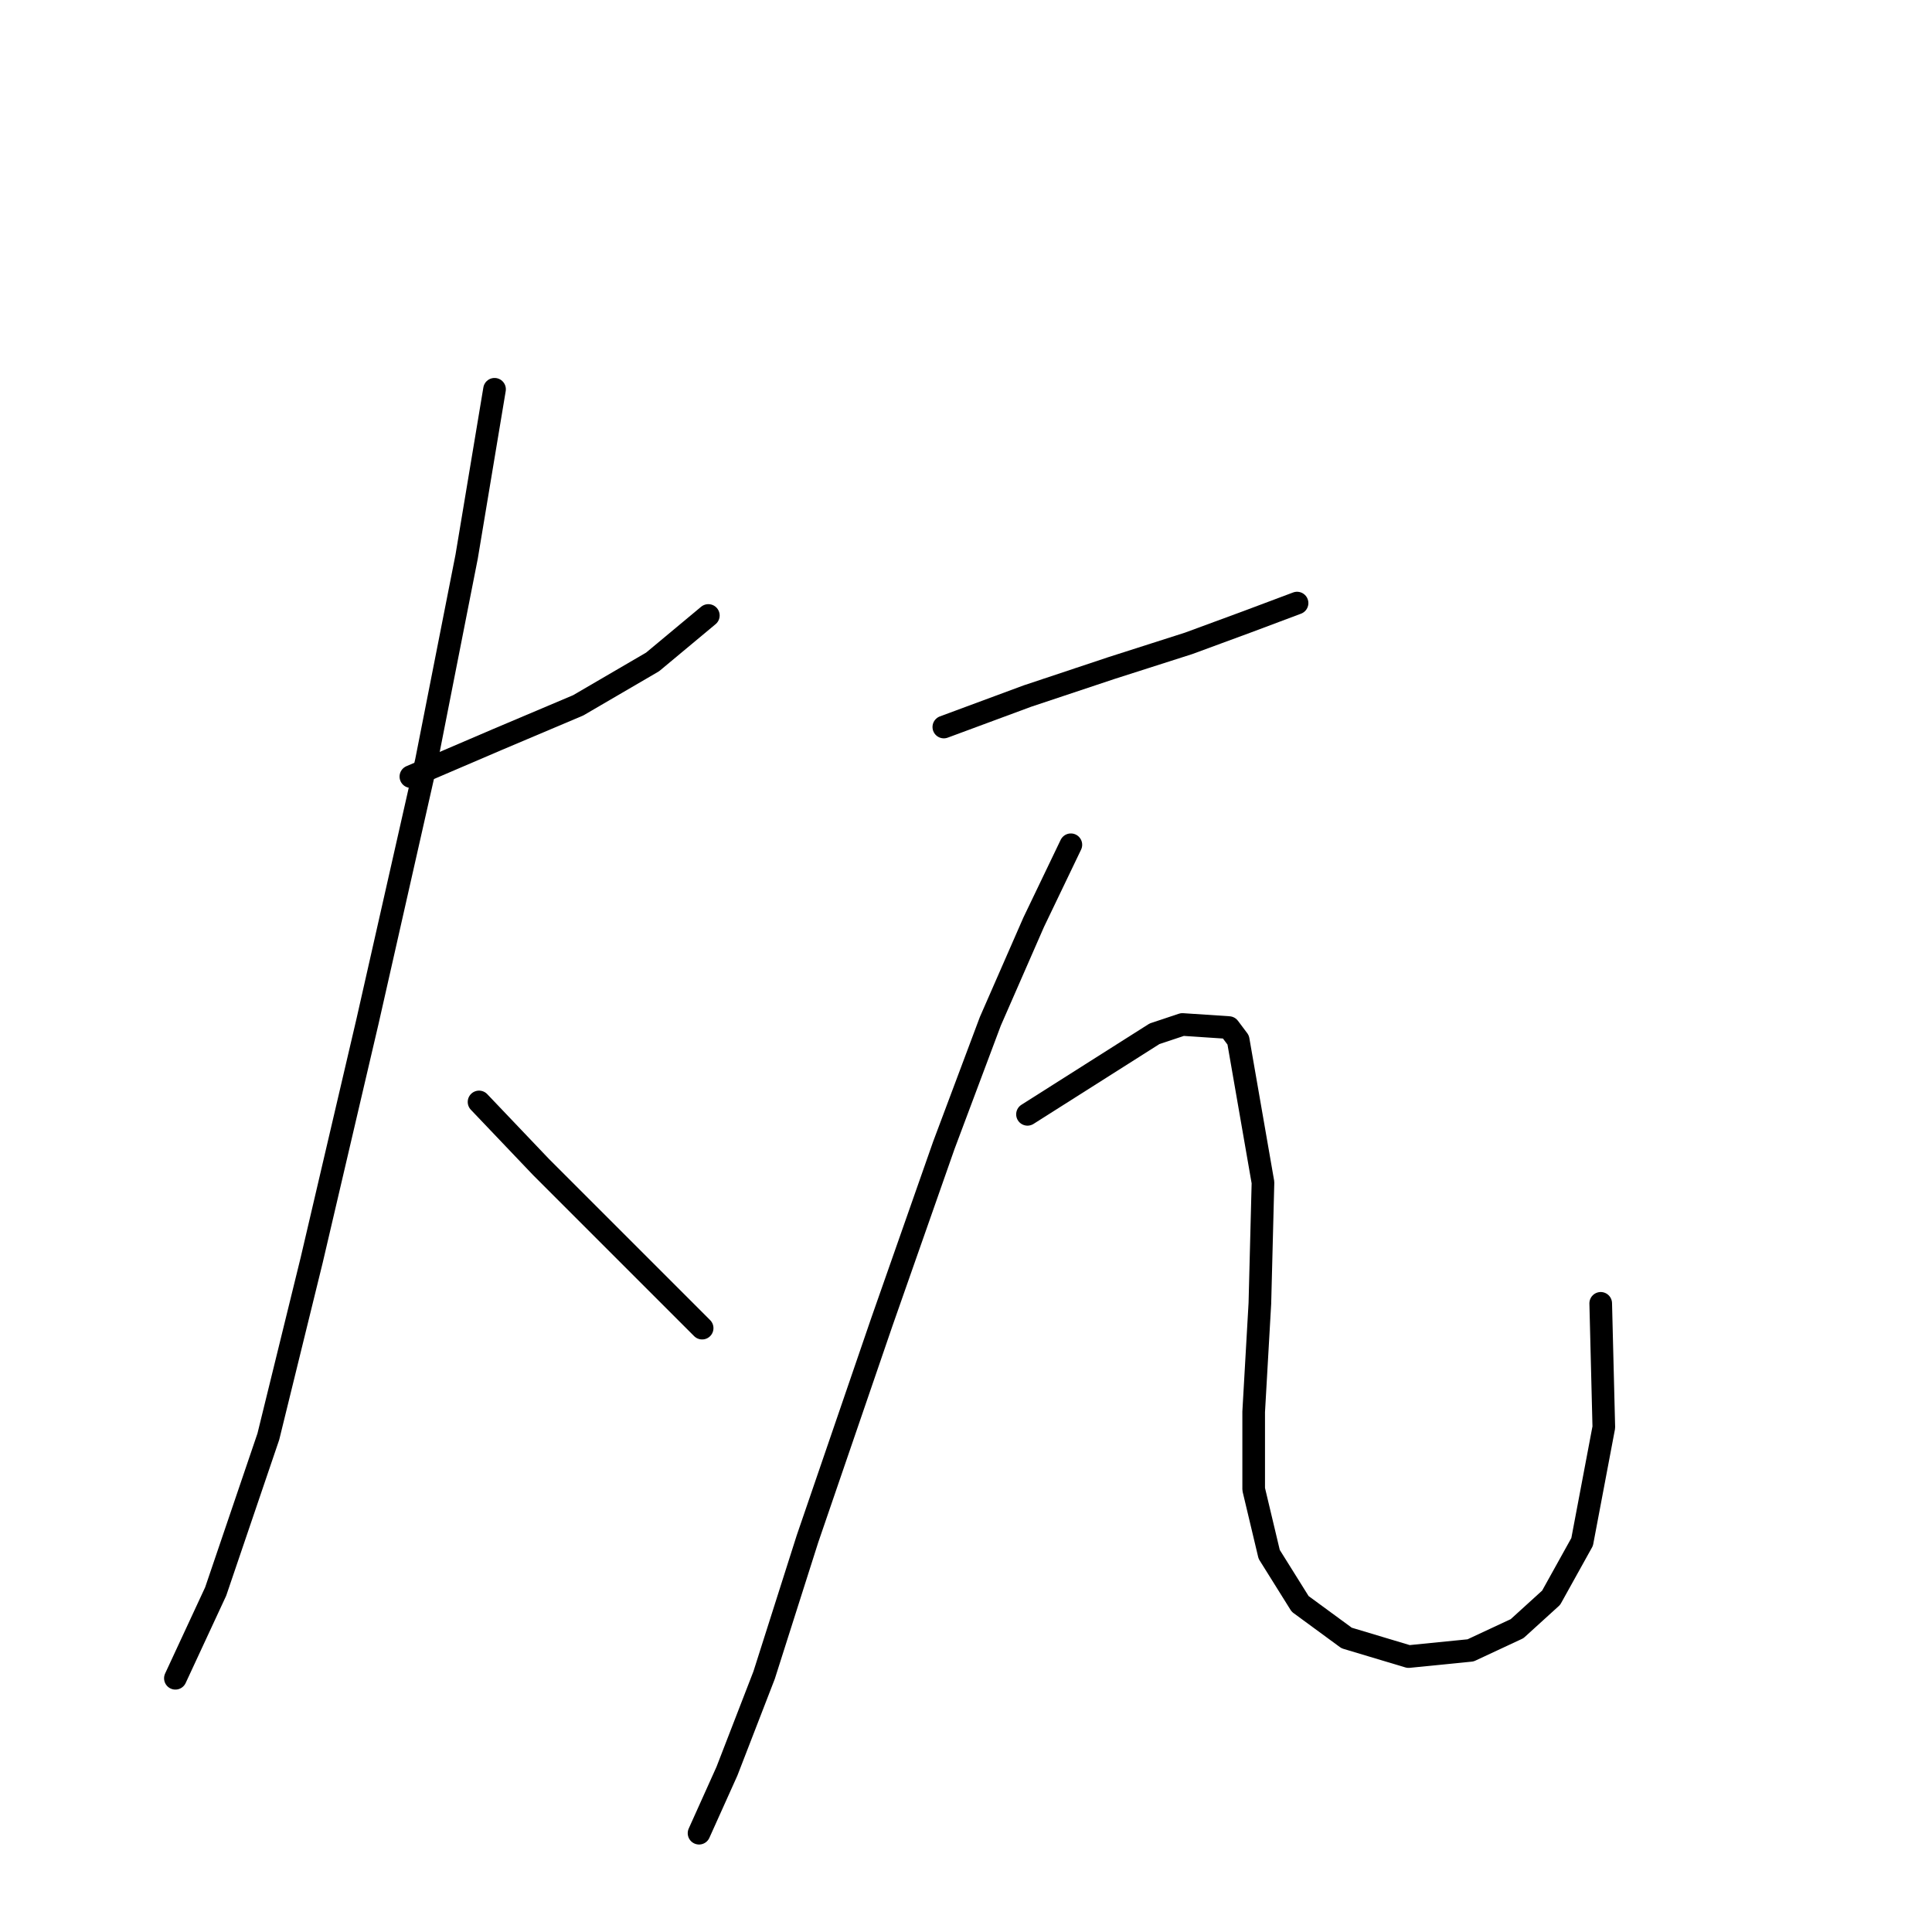 <?xml version="1.0" standalone="no"?>
    <svg width="256" height="256" xmlns="http://www.w3.org/2000/svg" version="1.1">
    <polyline stroke="black" stroke-width="3" stroke-linecap="round" fill="transparent" stroke-linejoin="round" points="54.444 102.903 65.94 97.976 76.615 93.46 86.468 87.712 93.859 81.554 93.859 81.554 " />
        <polyline stroke="black" stroke-width="3" stroke-linecap="round" fill="transparent" stroke-linejoin="round" points="65.529 51.582 61.834 73.753 56.497 100.85 48.696 135.338 41.305 166.952 35.557 190.355 28.578 210.883 23.24 222.379 23.24 222.379 " />
        <polyline stroke="black" stroke-width="3" stroke-linecap="round" fill="transparent" stroke-linejoin="round" points="63.476 146.013 71.688 154.635 75.793 158.741 79.489 162.436 93.037 175.985 93.037 175.985 " />
        <polyline stroke="black" stroke-width="3" stroke-linecap="round" fill="transparent" stroke-linejoin="round" points="125.062 96.334 136.147 92.228 147.233 88.533 157.497 85.249 165.298 82.375 171.867 79.911 171.867 79.911 " />
        <polyline stroke="black" stroke-width="3" stroke-linecap="round" fill="transparent" stroke-linejoin="round" points="141.895 111.936 136.969 122.2 131.221 135.338 125.062 151.761 116.851 175.164 106.997 203.904 101.249 221.969 96.322 234.697 92.627 242.908 92.627 242.908 " />
        <polyline stroke="black" stroke-width="3" stroke-linecap="round" fill="transparent" stroke-linejoin="round" points="136.147 147.655 152.981 136.981 156.676 135.749 162.834 136.159 164.066 137.802 167.351 156.688 166.94 172.7 166.119 187.07 166.119 197.335 168.172 205.957 172.278 212.526 178.436 217.042 186.648 219.505 194.859 218.684 201.018 215.81 205.534 211.705 209.64 204.314 212.514 189.123 212.103 172.7 212.103 172.7 " />
        </svg>